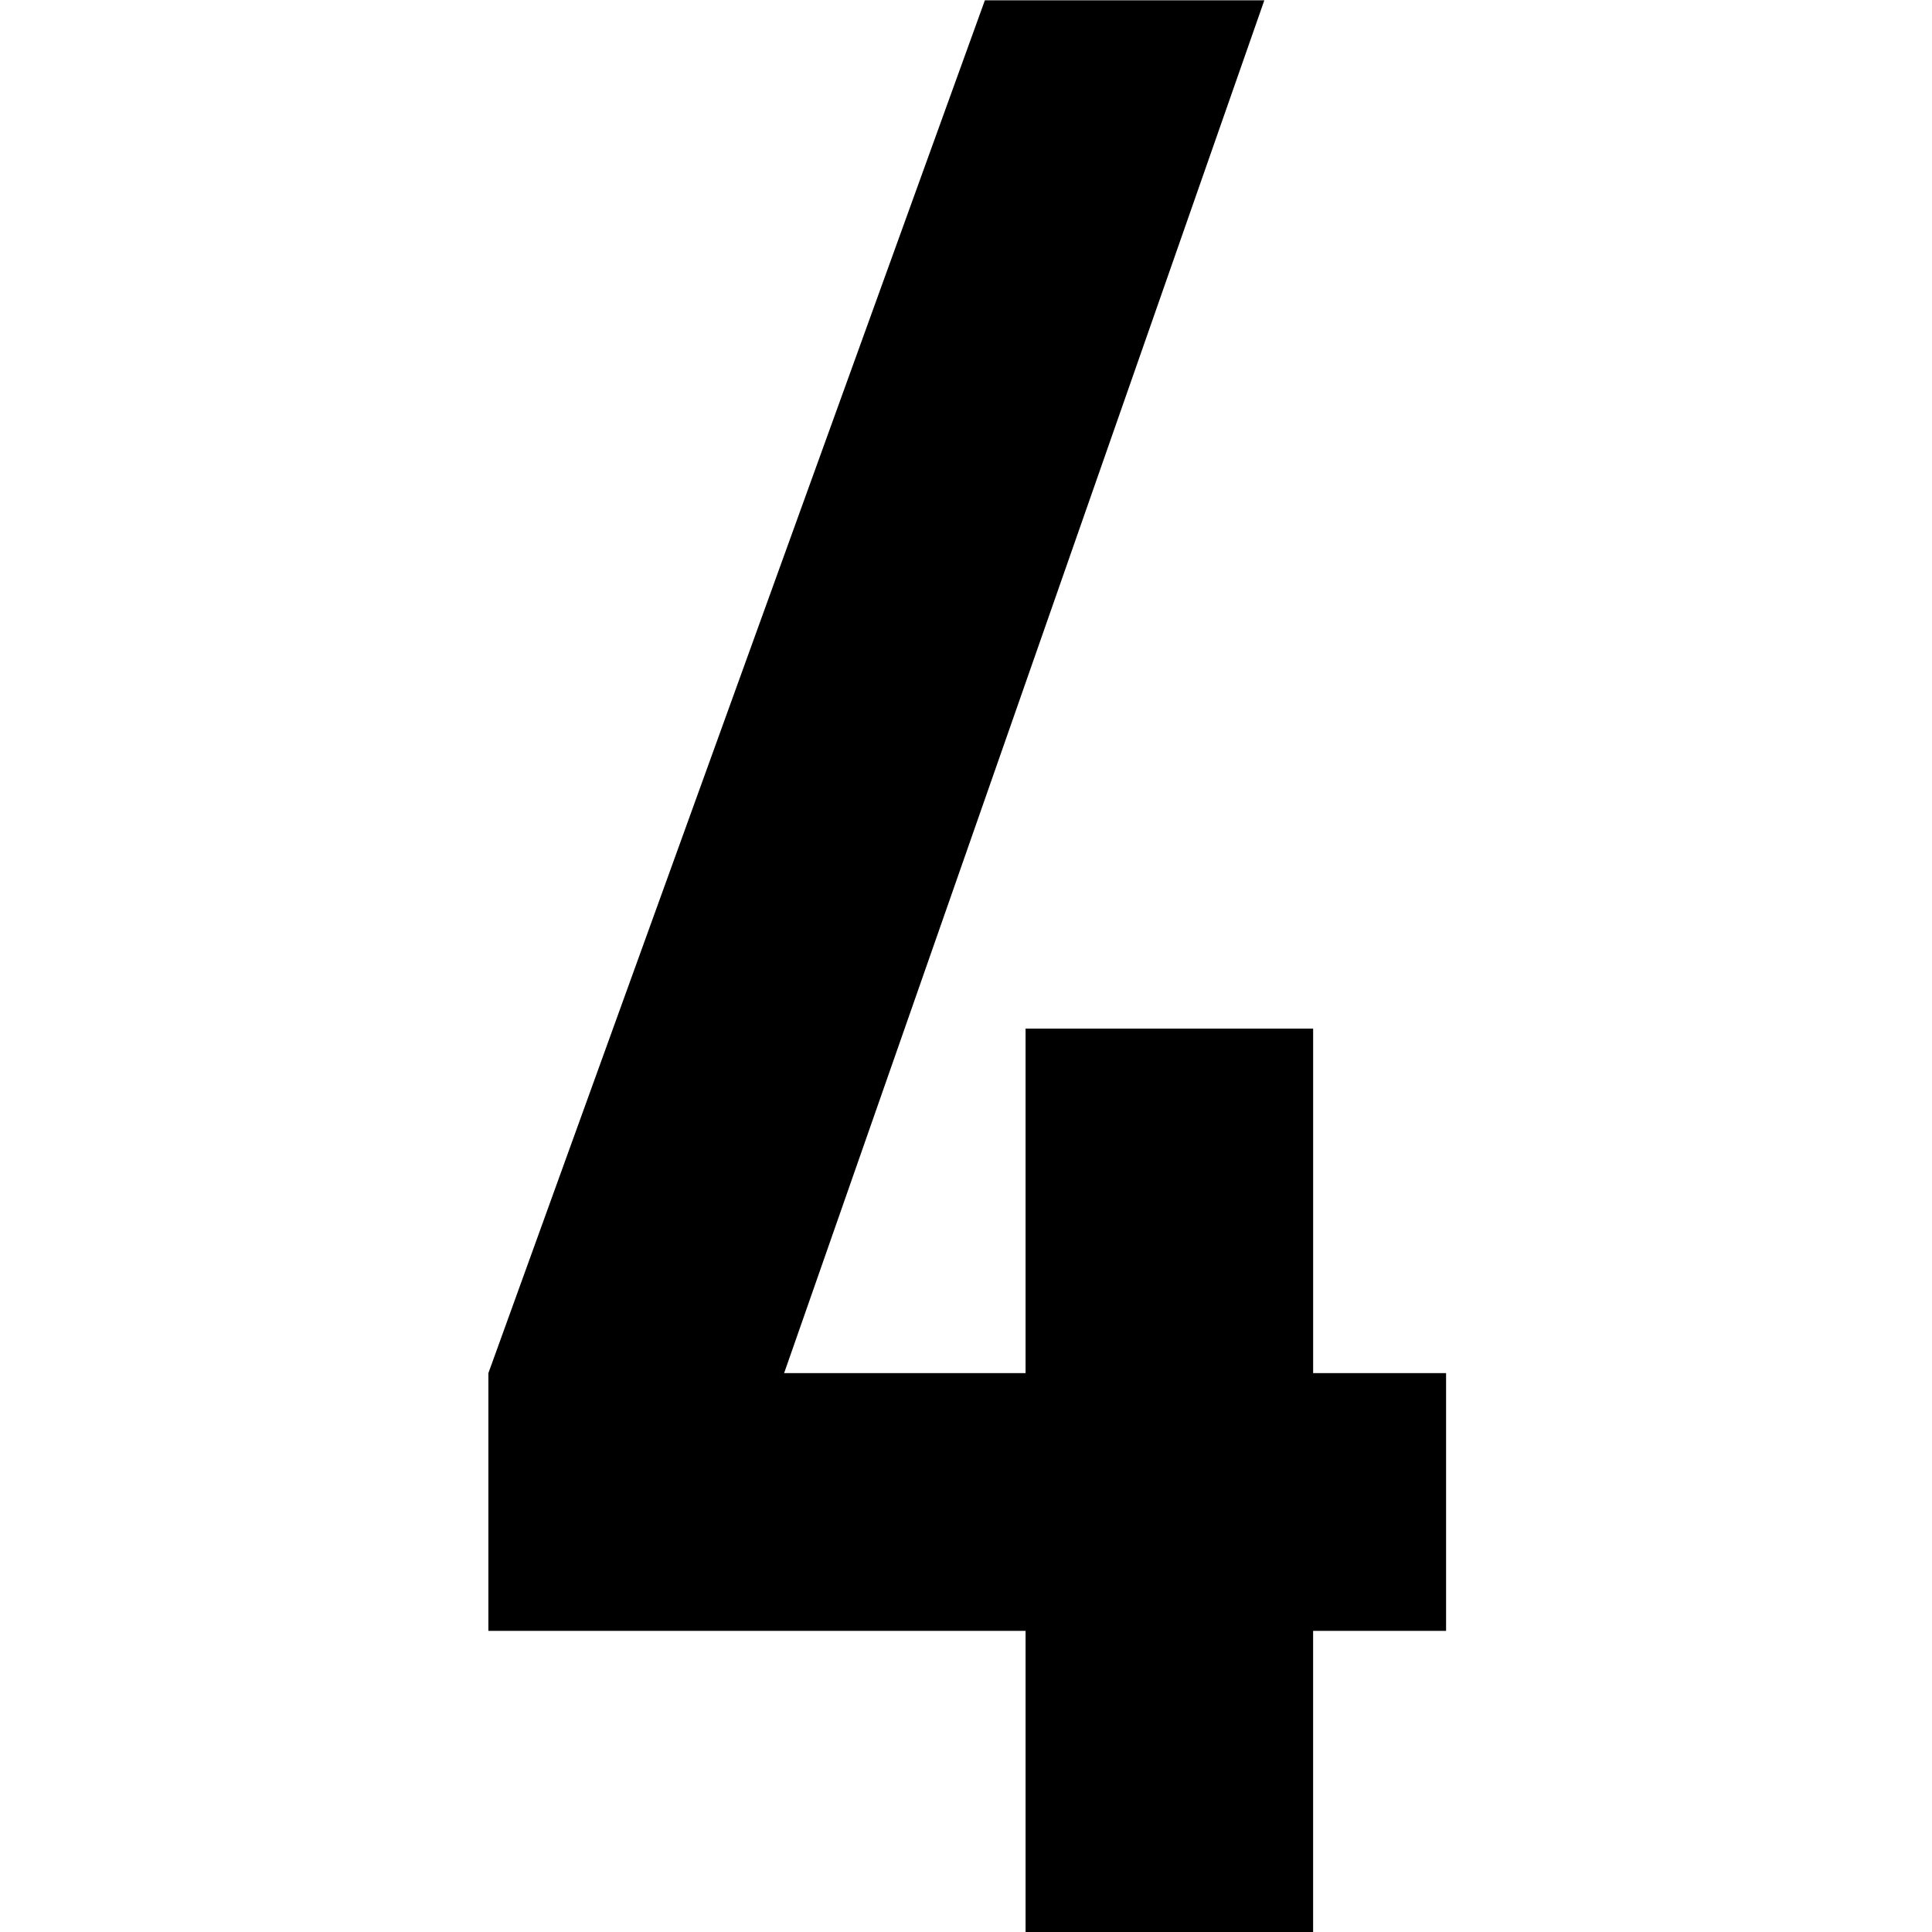 <?xml version="1.0" standalone="no"?><!DOCTYPE svg PUBLIC "-//W3C//DTD SVG 1.1//EN" "http://www.w3.org/Graphics/SVG/1.1/DTD/svg11.dtd"><svg t="1506651301042" class="icon" style="" viewBox="0 0 1024 1024" version="1.1" xmlns="http://www.w3.org/2000/svg" p-id="2086" xmlns:xlink="http://www.w3.org/1999/xlink" width="48" height="48"><defs><style type="text/css"></style></defs><path d="M766.453 864.393V727.78h-70.463v-182.613H543.573v182.613H415.596L670.117 0.171H522.001L258.856 727.78v136.613h284.718V1024H695.979V864.393z" p-id="2087"></path></svg>